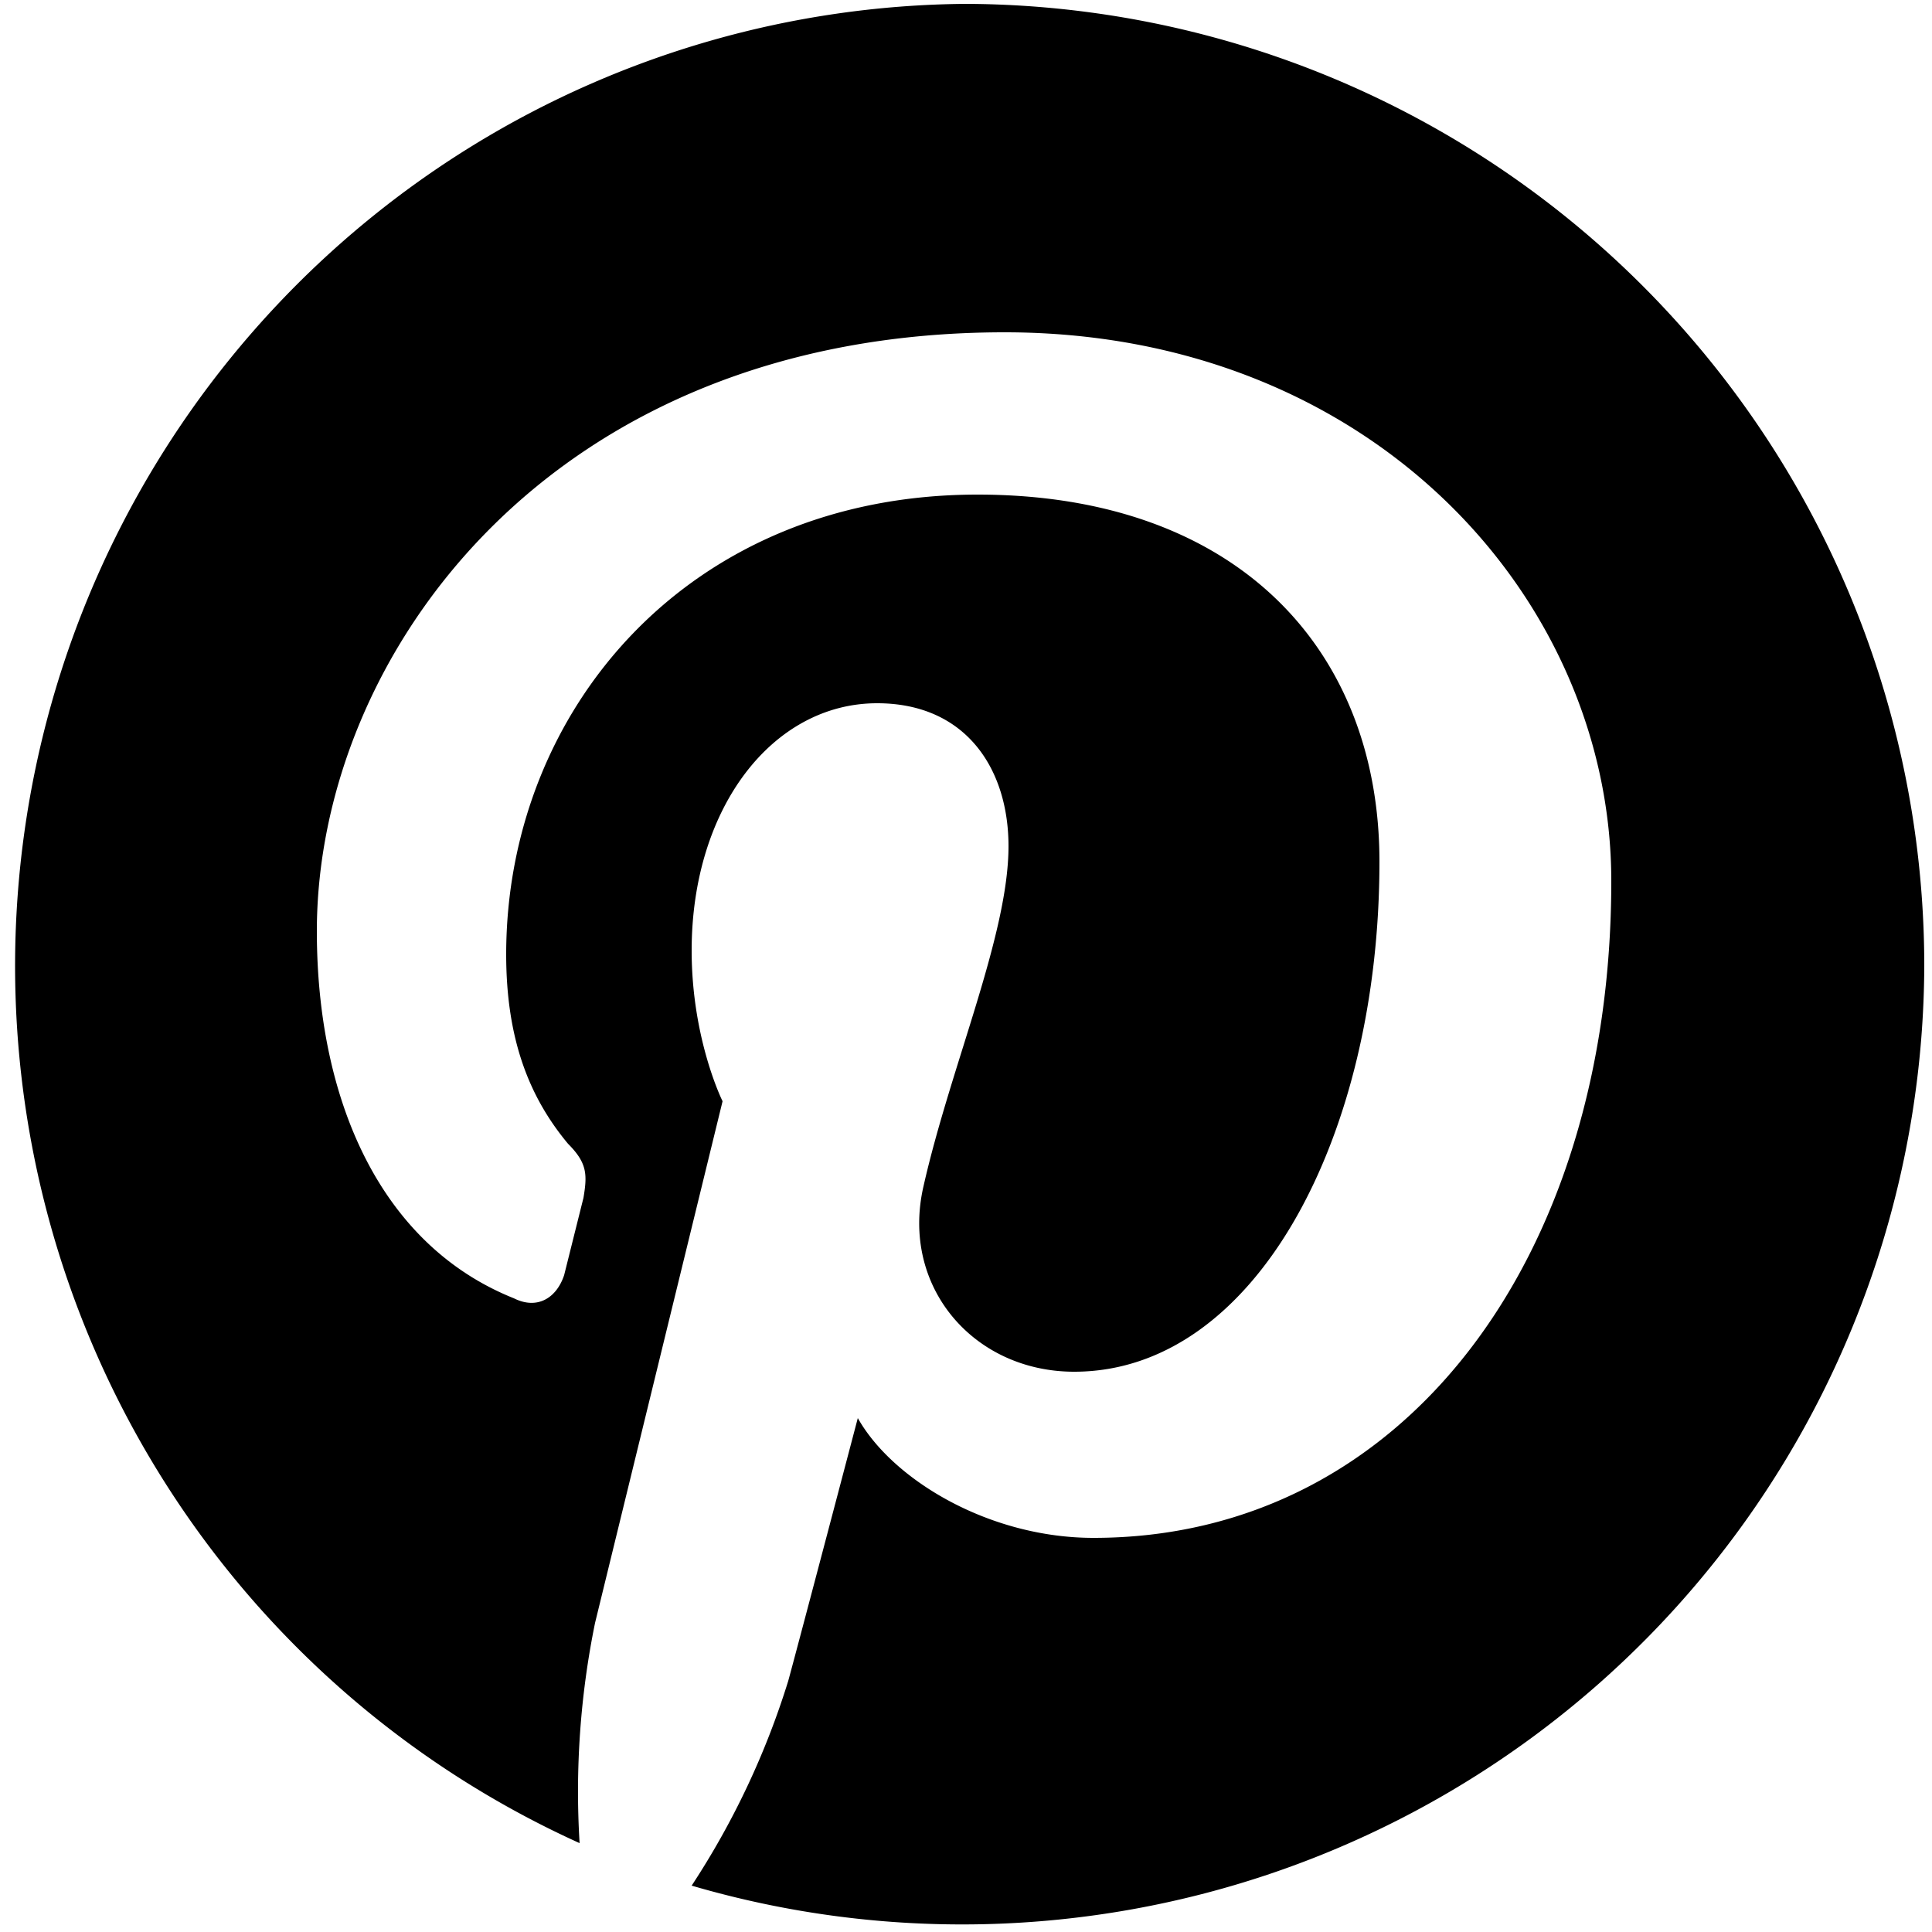 <svg xmlns="http://www.w3.org/2000/svg" width="500" height="500"><path d="M250 1a248 249 0 0 0-100 476 218 218 0 0 1 4-57l33-135s-8-16-8-39c0-37 21-64 48-64 23 0 34 17 34 37 0 23-15 57-22 88-6 26 13 48 39 48 47 0 79-61 79-132 0-55-37-95-104-95-75 0-122 56-122 119 0 22 6 37 16 49 5 5 5 8 4 14l-5 20c-2 6-7 9-13 6-35-14-51-52-51-95 0-71 60-155 178-155 95 0 157 69 157 142 0 98-54 170-134 170-27 0-52-15-61-31 0 0-15 57-18 68a209 209 0 0 1-25 53 249 249 0 0 0 319-238A249 249 0 0 0 250 1z"/></svg>
